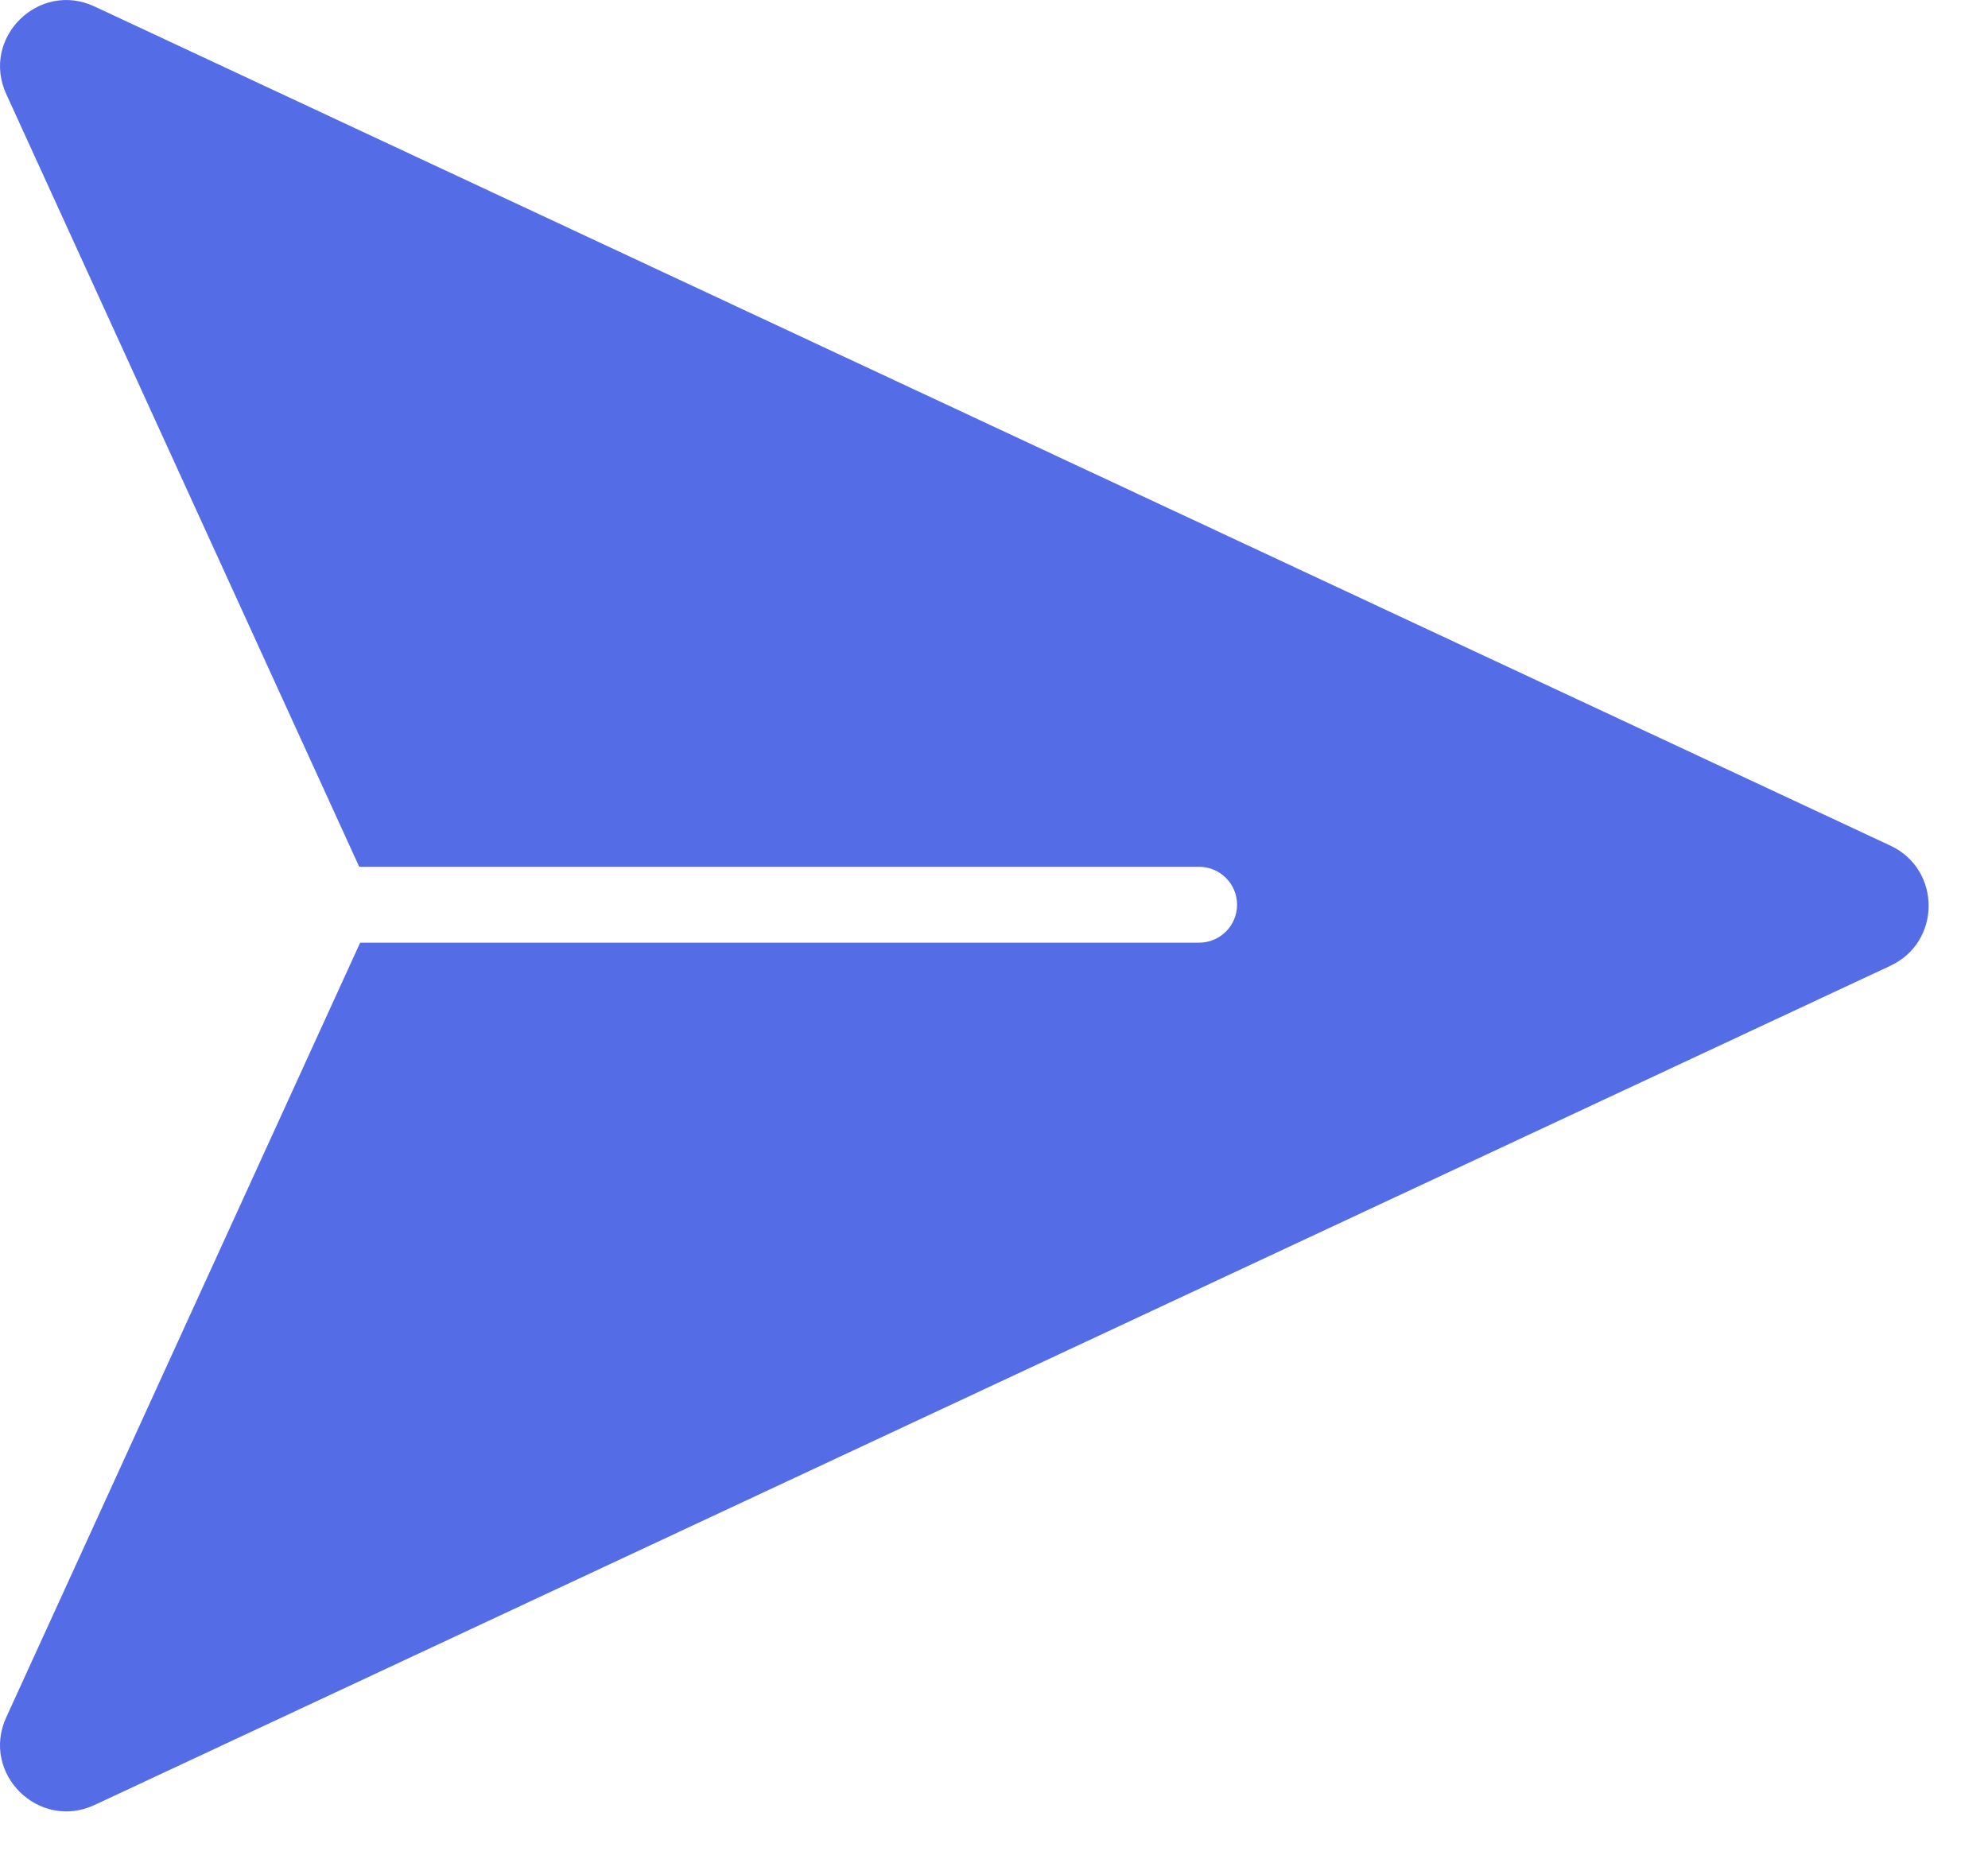 <svg width="30" height="28" viewBox="0 0 30 28" fill="none" xmlns="http://www.w3.org/2000/svg">
<path fill-rule="evenodd" clip-rule="evenodd" d="M28.528 14.575C29.296 14.216 29.296 13.123 28.528 12.763L1.427 0.098C0.584 -0.296 -0.292 0.573 0.094 1.419L5.421 13.082H18.095C18.411 13.082 18.668 13.338 18.668 13.655C18.668 13.971 18.411 14.227 18.095 14.227H5.435L0.094 25.919C-0.293 26.765 0.584 27.634 1.427 27.241L28.528 14.575Z" fill="#556CE7"/>
</svg>
